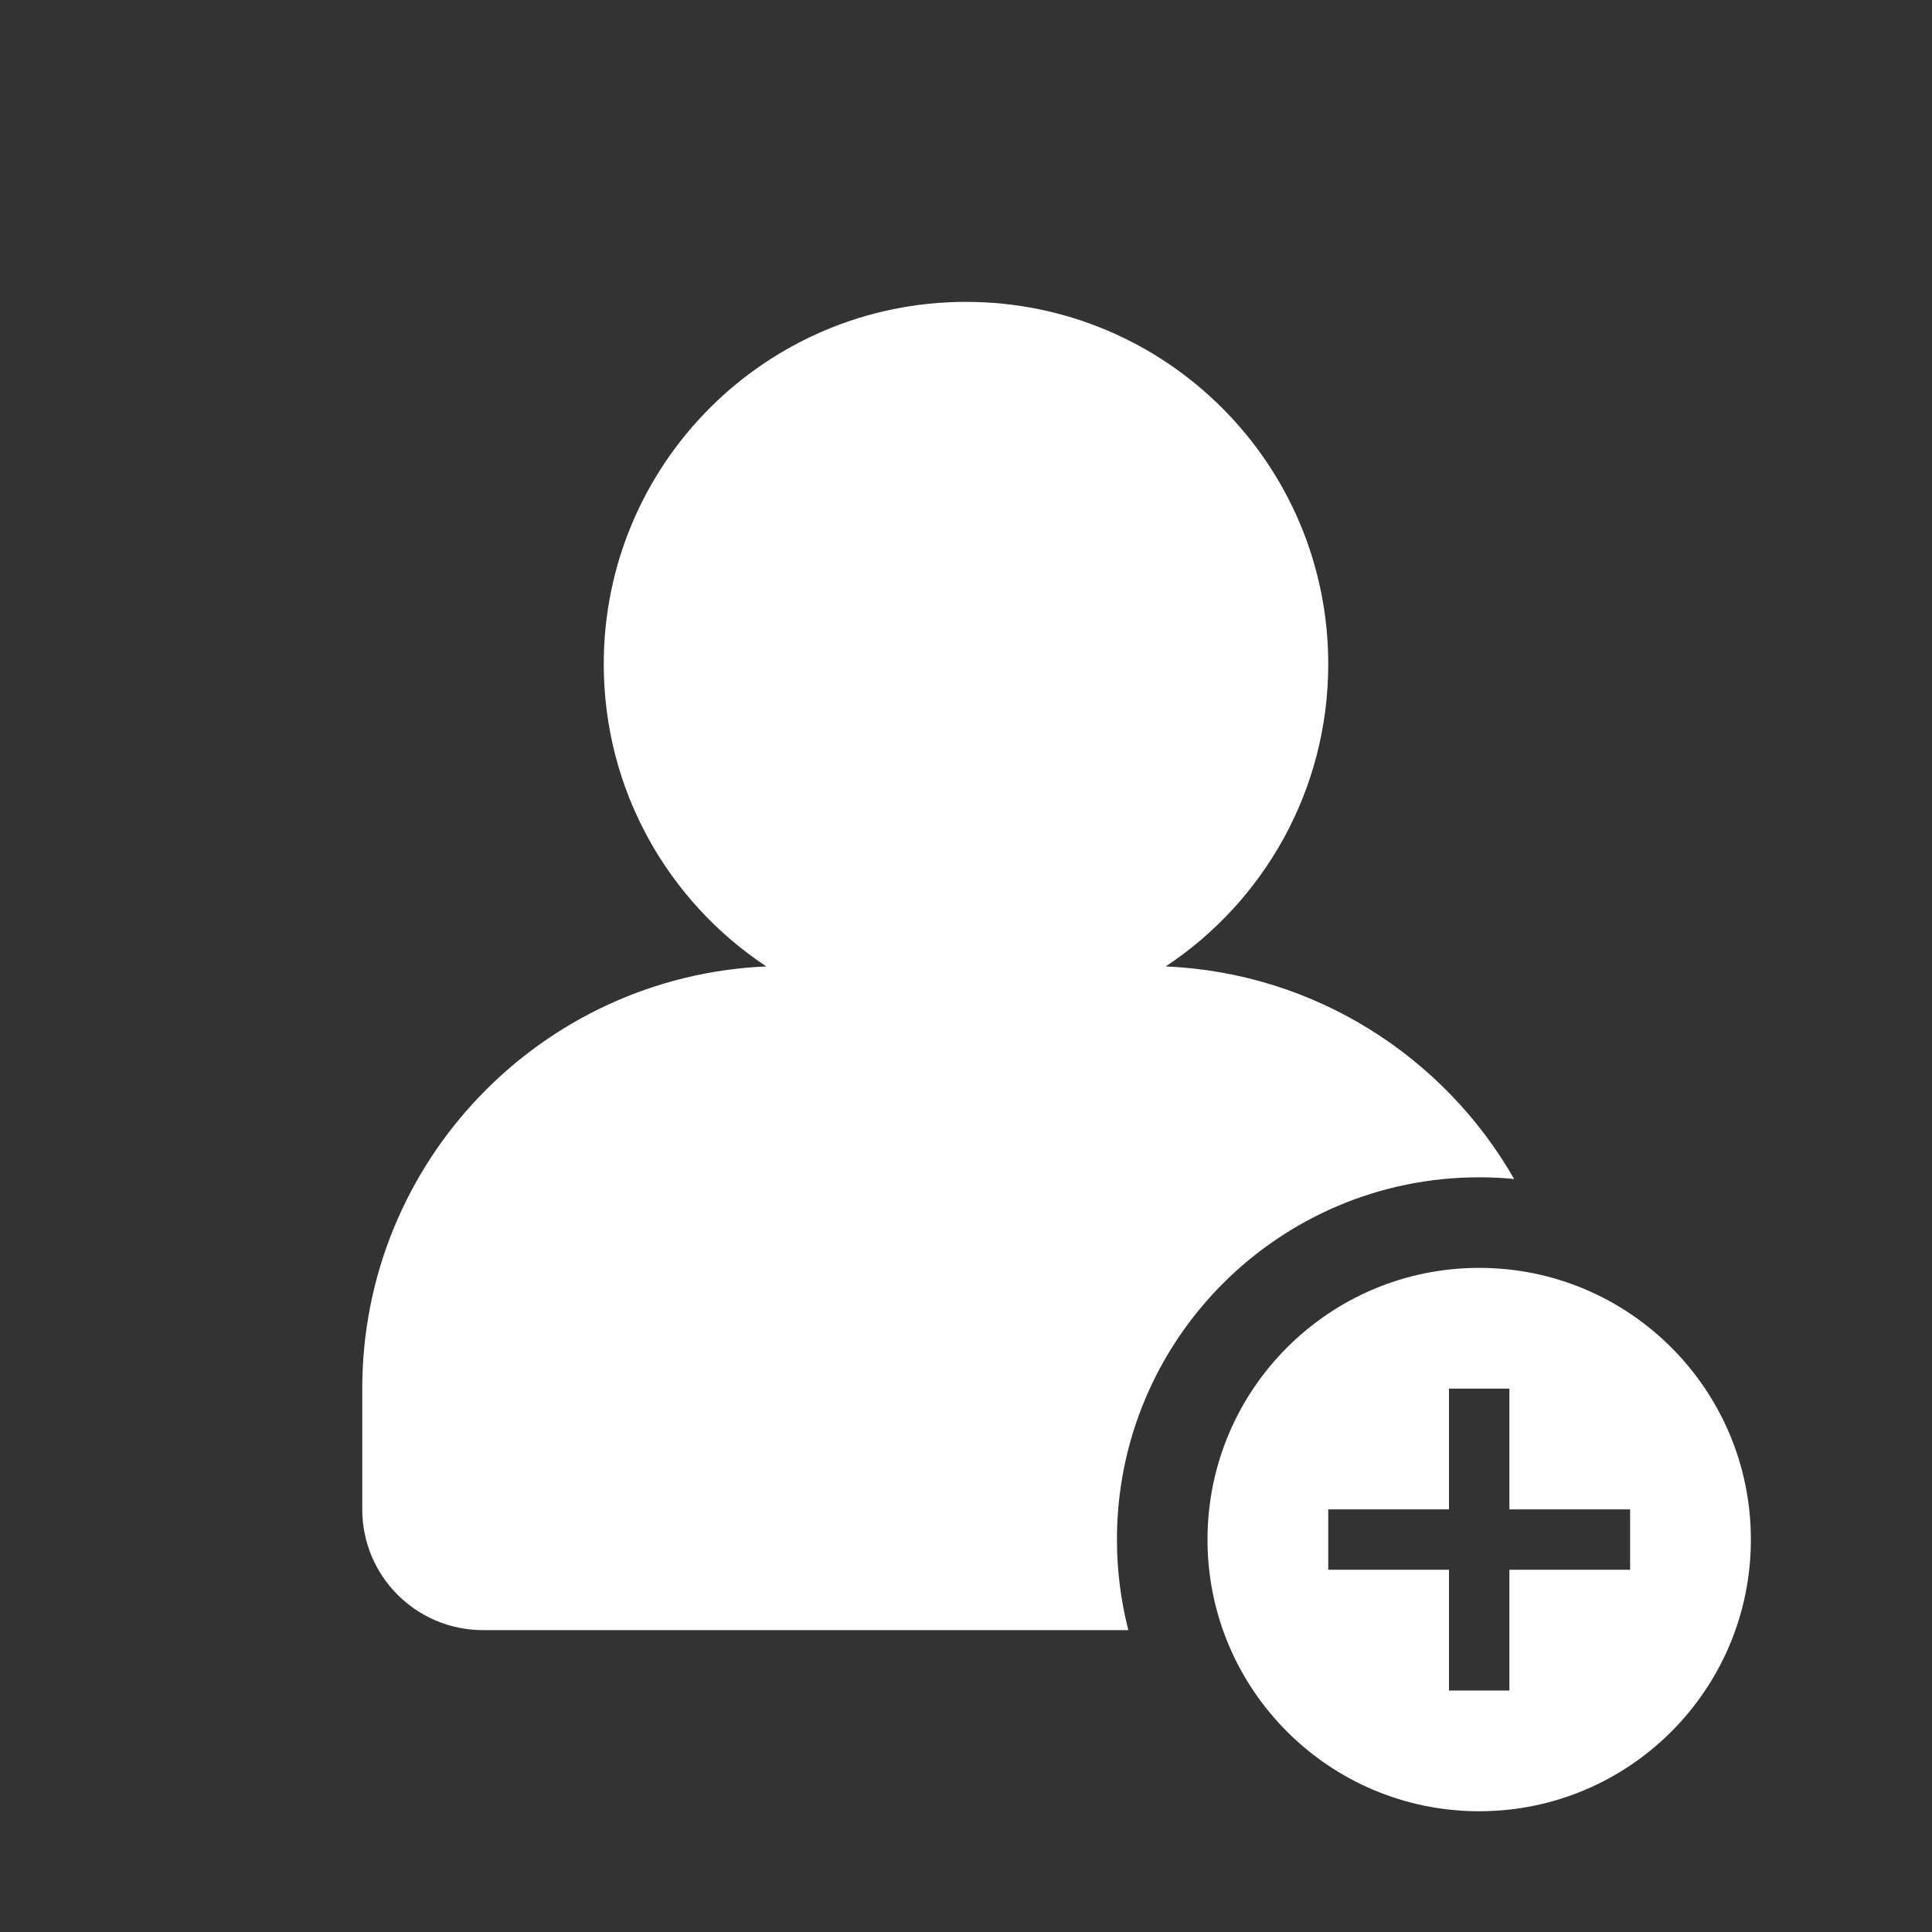 <svg width="32" height="32" viewBox="0 0 32 32" fill="none" xmlns="http://www.w3.org/2000/svg">
<rect x="0" y="0" width="32" height="32" fill="#333333" stroke="none"/>
<path fill-rule="evenodd" clip-rule="evenodd" d="M19.308 16.007C20.93 14.933 22 13.091 22 11C22 7.686 19.314 5 16 5C12.686 5 10 7.686 10 11C10 13.091 11.07 14.933 12.692 16.007C8.969 16.168 6 19.237 6 23V25C6 26.105 6.895 27 8 27H18.689C18.566 26.521 18.5 26.018 18.5 25.5C18.5 22.186 21.186 19.5 24.5 19.5C24.695 19.5 24.889 19.509 25.079 19.528C23.921 17.504 21.781 16.114 19.308 16.007Z" fill="white"/>
<path fill-rule="evenodd" clip-rule="evenodd" d="M24.5 30C26.985 30 29 27.985 29 25.5C29 23.015 26.985 21 24.5 21C22.015 21 20 23.015 20 25.5C20 27.985 22.015 30 24.5 30ZM25 23V25H27V26H25V28H24L24 26H22V25H24V23H25Z" fill="white"/>
</svg>
